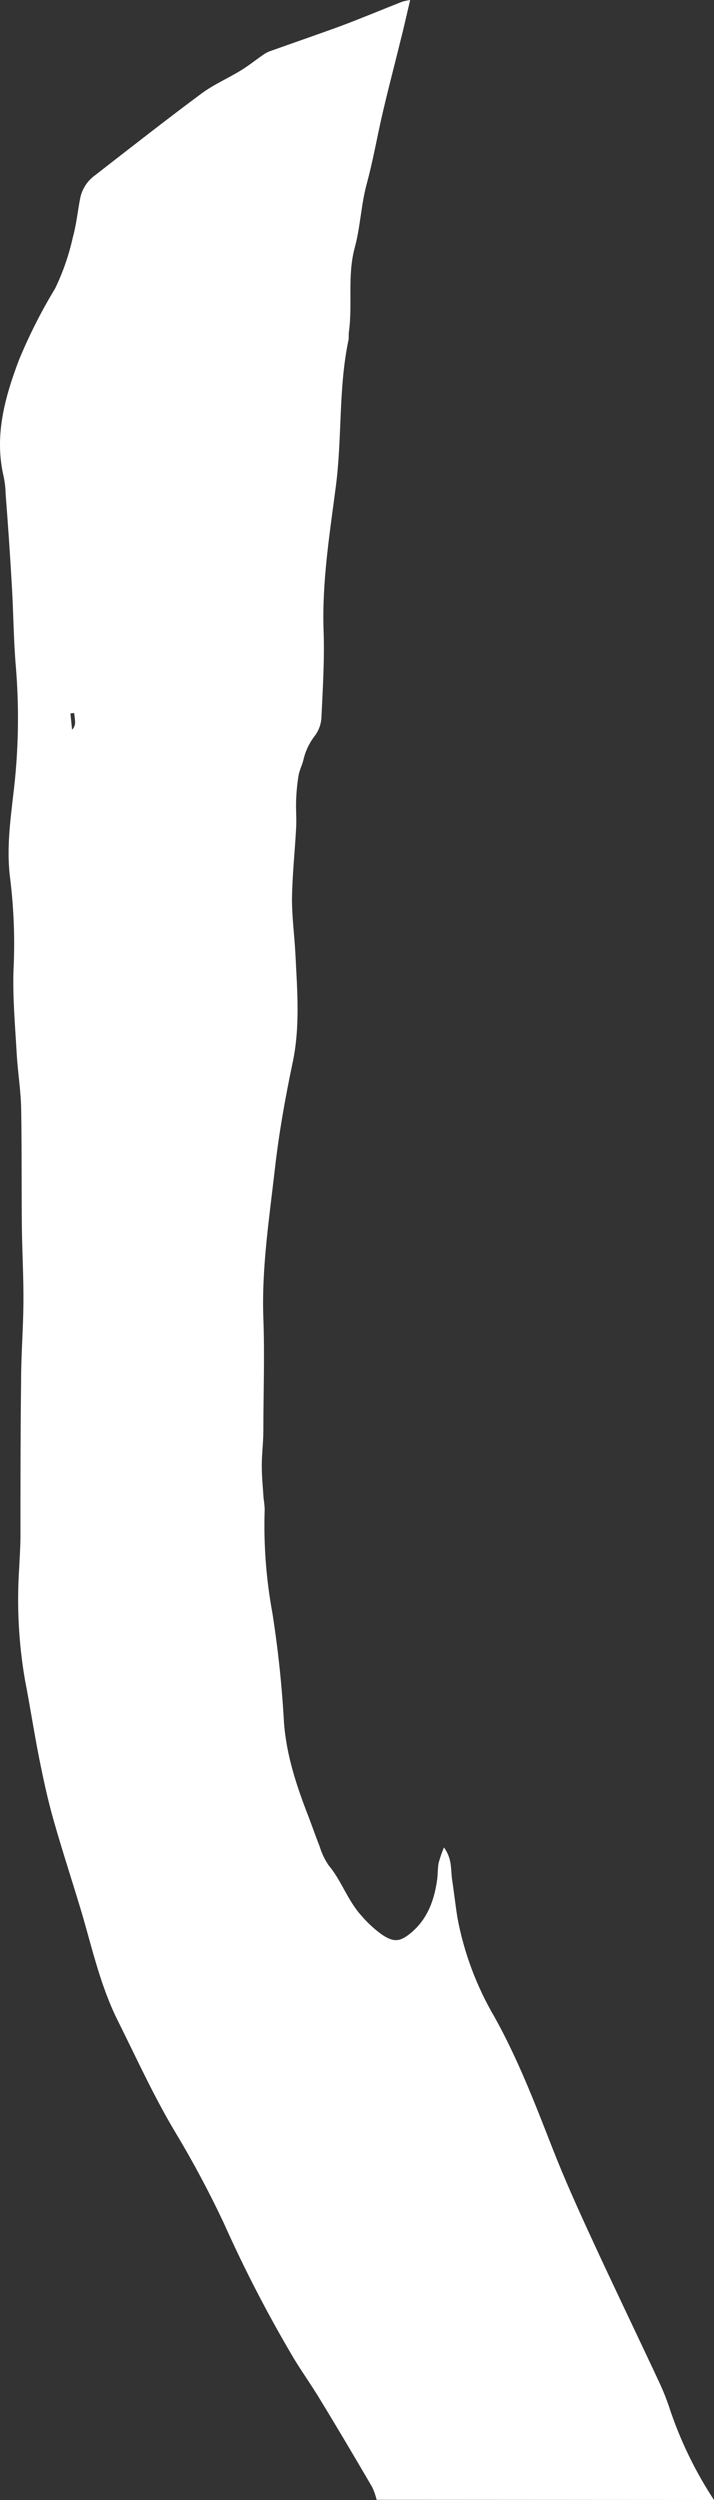 ﻿<?xml version="1.0" encoding="utf-8"?>
<svg version="1.1" xmlns:xlink="http://www.w3.org/1999/xlink" width="52px" height="182px" xmlns="http://www.w3.org/2000/svg">
  <rect width="100%" height="100%" fill="#333333" stroke="none"/>
  <g transform="matrix(1 0 0 1 -45 -187 )">
    <path d="M 52 182  C 52 182  27.432 181.986  27.432 181.986  C 27.355 181.67  27.246 181.361  27.109 181.065  C 25.845 178.901  24.572 176.746  23.272 174.618  C 22.681 173.642  22.021 172.711  21.426 171.74  C 19.524 168.533  17.809 165.219  16.288 161.816  C 15.237 159.584  14.075 157.406  12.805 155.29  C 11.223 152.661  9.964 149.879  8.598 147.144  C 7.362 144.68  6.753 142.018  6.001 139.412  C 5.309 137.086  4.544 134.779  3.884 132.444  C 3.464 130.961  3.141 129.446  2.841 127.936  C 2.468 126.061  2.186 124.169  1.817 122.294  C 1.357 119.605  1.216 116.87  1.398 114.148  C 1.43 113.411  1.485 112.679  1.49 111.942  C 1.49 108.147  1.49 104.353  1.536 100.558  C 1.536 98.647  1.693 96.731  1.707 94.82  C 1.721 92.909  1.61 91.062  1.591 89.188  C 1.564 86.351  1.591 83.514  1.541 80.678  C 1.513 79.356  1.292 78.043  1.218 76.722  C 1.102 74.7  0.922 72.674  0.982 70.661  C 1.093 68.454  1.015 66.242  0.752 64.048  C 0.466 61.99  0.724 59.936  0.964 57.882  C 1.344 54.811  1.41 51.71  1.162 48.626  C 0.992 46.682  0.982 44.725  0.872 42.777  C 0.743 40.502  0.586 38.223  0.41 35.948  C 0.401 35.542  0.356 35.139  0.277 34.741  C -0.438 31.762  0.341 28.966  1.375 26.222  C 2.119 24.418  3.001 22.673  4.013 21.004  C 4.587 19.815  5.021 18.563  5.305 17.274  C 5.563 16.353  5.655 15.395  5.835 14.456  C 5.962 13.795  6.33 13.206  6.868 12.802  C 9.456 10.794  12.035 8.768  14.664 6.816  C 15.545 6.162  16.578 5.715  17.524 5.139  C 18.082 4.799  18.599 4.384  19.138 4.011  C 19.282 3.907  19.437 3.819  19.6 3.749  C 21.325 3.132  23.064 2.537  24.784 1.907  C 26.302 1.34  27.792 0.714  29.3 0.12  C 29.489 0.07  29.68 0.03  29.872 0  C 29.614 1.073  29.411 2.026  29.162 2.98  C 28.622 5.195  28.023 7.4  27.557 9.634  C 27.294 10.891  27.045 12.144  26.708 13.387  C 26.293 14.907  26.247 16.523  25.832 18.043  C 25.283 20.078  25.693 22.146  25.407 24.182  C 25.384 24.366  25.407 24.555  25.384 24.734  C 24.642 28.243  24.923 31.84  24.462 35.386  C 24 38.932  23.442 42.381  23.567 45.941  C 23.641 48.032  23.507 50.136  23.41 52.232  C 23.386 52.703  23.226 53.157  22.949 53.539  C 22.539 54.059  22.249 54.663  22.1 55.308  C 22.008 55.699  21.805 56.072  21.74 56.468  C 21.642 57.078  21.583 57.693  21.565 58.31  C 21.542 58.969  21.606 59.632  21.565 60.291  C 21.473 62.017  21.283 63.744  21.265 65.471  C 21.265 66.825  21.454 68.184  21.519 69.542  C 21.648 72.149  21.865 74.746  21.311 77.371  C 20.758 79.996  20.315 82.506  20.019 85.094  C 19.609 88.709  19.046 92.315  19.18 95.98  C 19.281 98.702  19.18 101.433  19.18 104.159  C 19.18 105.002  19.065 105.849  19.065 106.692  C 19.065 107.535  19.148 108.299  19.198 109.096  C 19.238 109.351  19.264 109.607  19.277 109.865  C 19.19 112.403  19.379 114.943  19.84 117.44  C 20.255 120.09  20.537 122.758  20.684 125.435  C 20.868 127.82  21.606 130.04  22.464 132.241  C 22.741 132.964  22.99 133.697  23.276 134.41  C 23.423 134.901  23.644 135.367  23.931 135.792  C 24.881 136.92  25.315 138.362  26.334 139.476  C 26.778 139.997  27.285 140.461  27.843 140.858  C 28.696 141.419  29.144 141.364  29.937 140.706  C 31.141 139.697  31.63 138.334  31.837 136.837  C 31.893 136.437  31.87 136.022  31.944 135.626  C 32.049 135.241  32.178 134.862  32.331 134.493  C 32.935 135.318  32.82 136.073  32.921 136.796  C 33.064 137.74  33.166 138.689  33.318 139.633  C 33.795 142.172  34.708 144.61  36.017 146.84  C 37.71 149.879  38.95 153.103  40.21 156.326  C 41.091 158.587  42.092 160.807  43.111 163.013  C 44.712 166.49  46.372 169.921  48.001 173.411  C 48.284 174.01  48.53 174.625  48.739 175.253  C 49.526 177.635  50.622 179.903  52 182  Z M 5.466 52.522  C 5.457 52.319  5.425 52.116  5.402 51.909  C 5.402 51.909  5.129 51.937  5.129 51.937  C 5.129 51.937  5.249 53.125  5.249 53.125  C 5.328 53.046  5.388 52.952  5.425 52.847  C 5.462 52.743  5.476 52.632  5.466 52.522  Z " fill-rule="nonzero" fill="#ffffff" stroke="none" transform="matrix(1 0 0 1 45 187 )" />
  </g>
</svg>